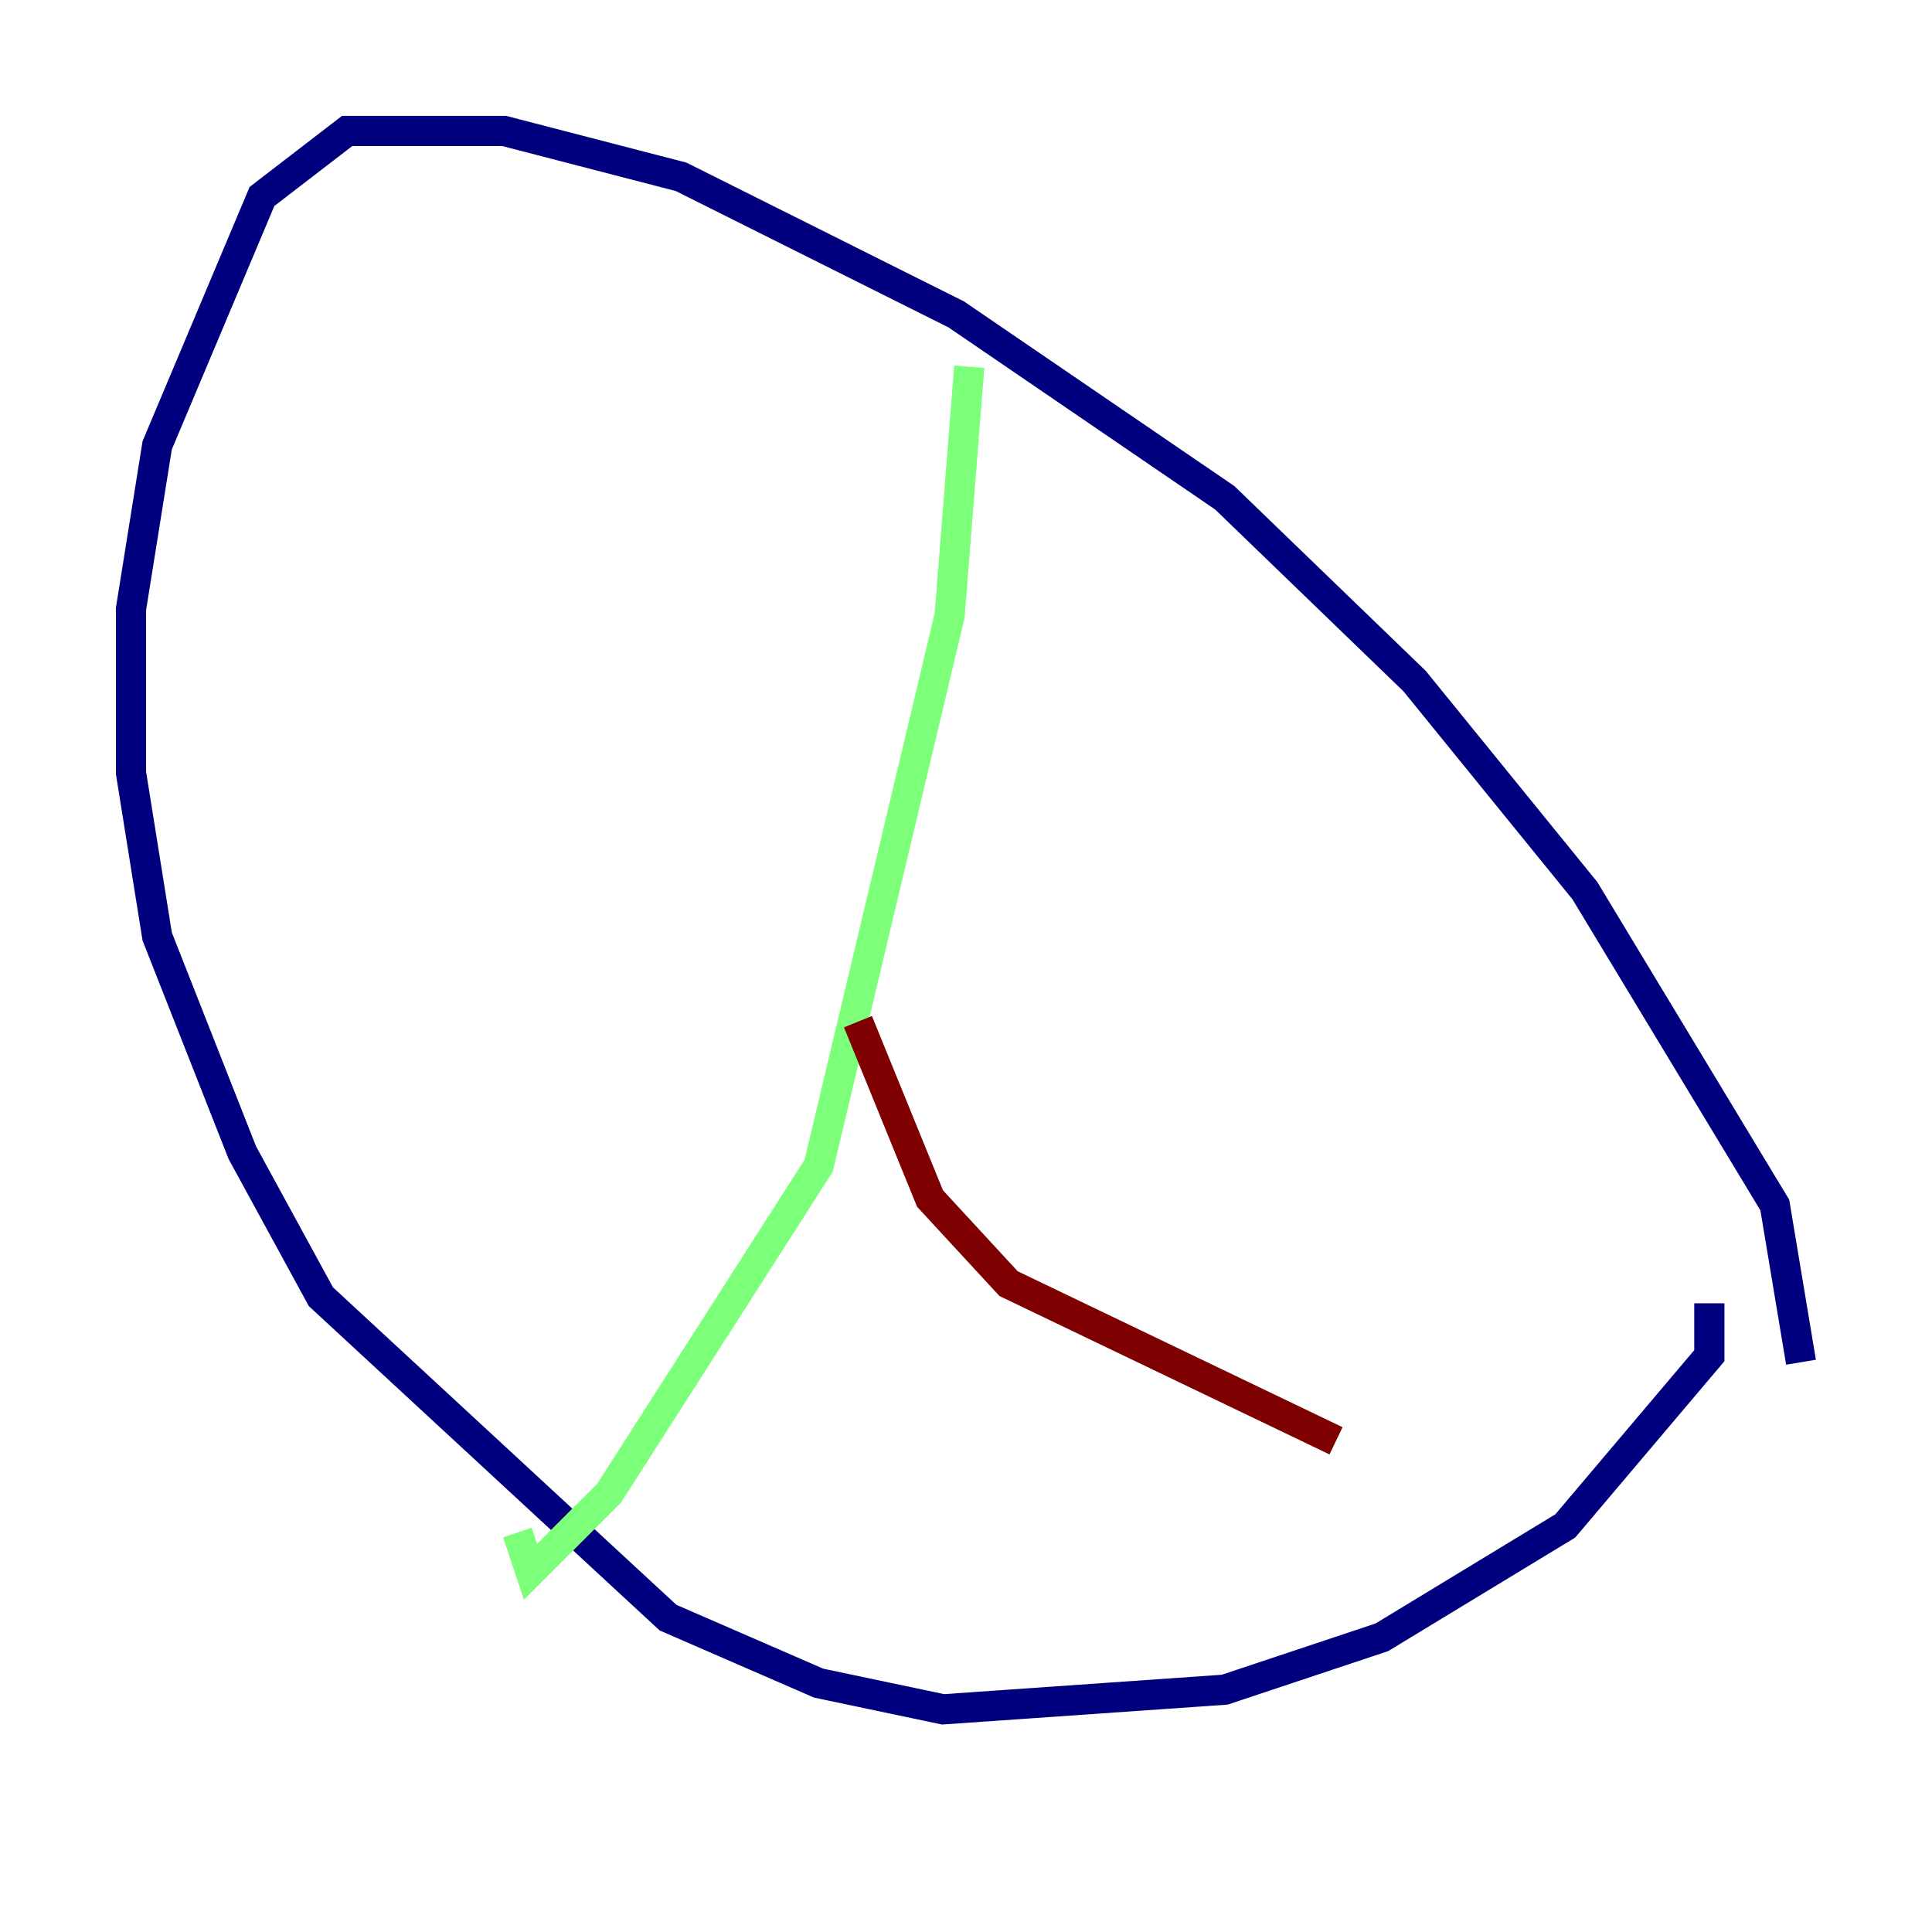 <?xml version="1.0" encoding="utf-8" ?>
<svg baseProfile="tiny" height="128" version="1.2" viewBox="0,0,128,128" width="128" xmlns="http://www.w3.org/2000/svg" xmlns:ev="http://www.w3.org/2001/xml-events" xmlns:xlink="http://www.w3.org/1999/xlink"><defs /><polyline fill="none" points="119.322,90.251 117.586,79.837 105.003,59.01 93.722,45.125 81.139,32.976 63.349,20.827 45.125,11.715 33.41,8.678 22.997,8.678 17.356,13.017 10.414,29.505 8.678,40.352 8.678,51.2 10.414,62.047 16.054,76.366 21.261,85.912 44.258,107.173 54.237,111.512 62.481,113.248 81.139,111.946 91.552,108.475 103.702,101.098 113.248,89.817 113.248,86.346" stroke="#00007f" stroke-width="2" /><polyline fill="none" points="64.217,24.298 62.915,40.786 54.237,77.234 40.352,98.929 35.146,104.136 34.278,101.532" stroke="#7cff79" stroke-width="2" /><polyline fill="none" points="56.841,67.688 61.614,79.403 66.82,85.044 88.515,95.458" stroke="#7f0000" stroke-width="2" /></svg>